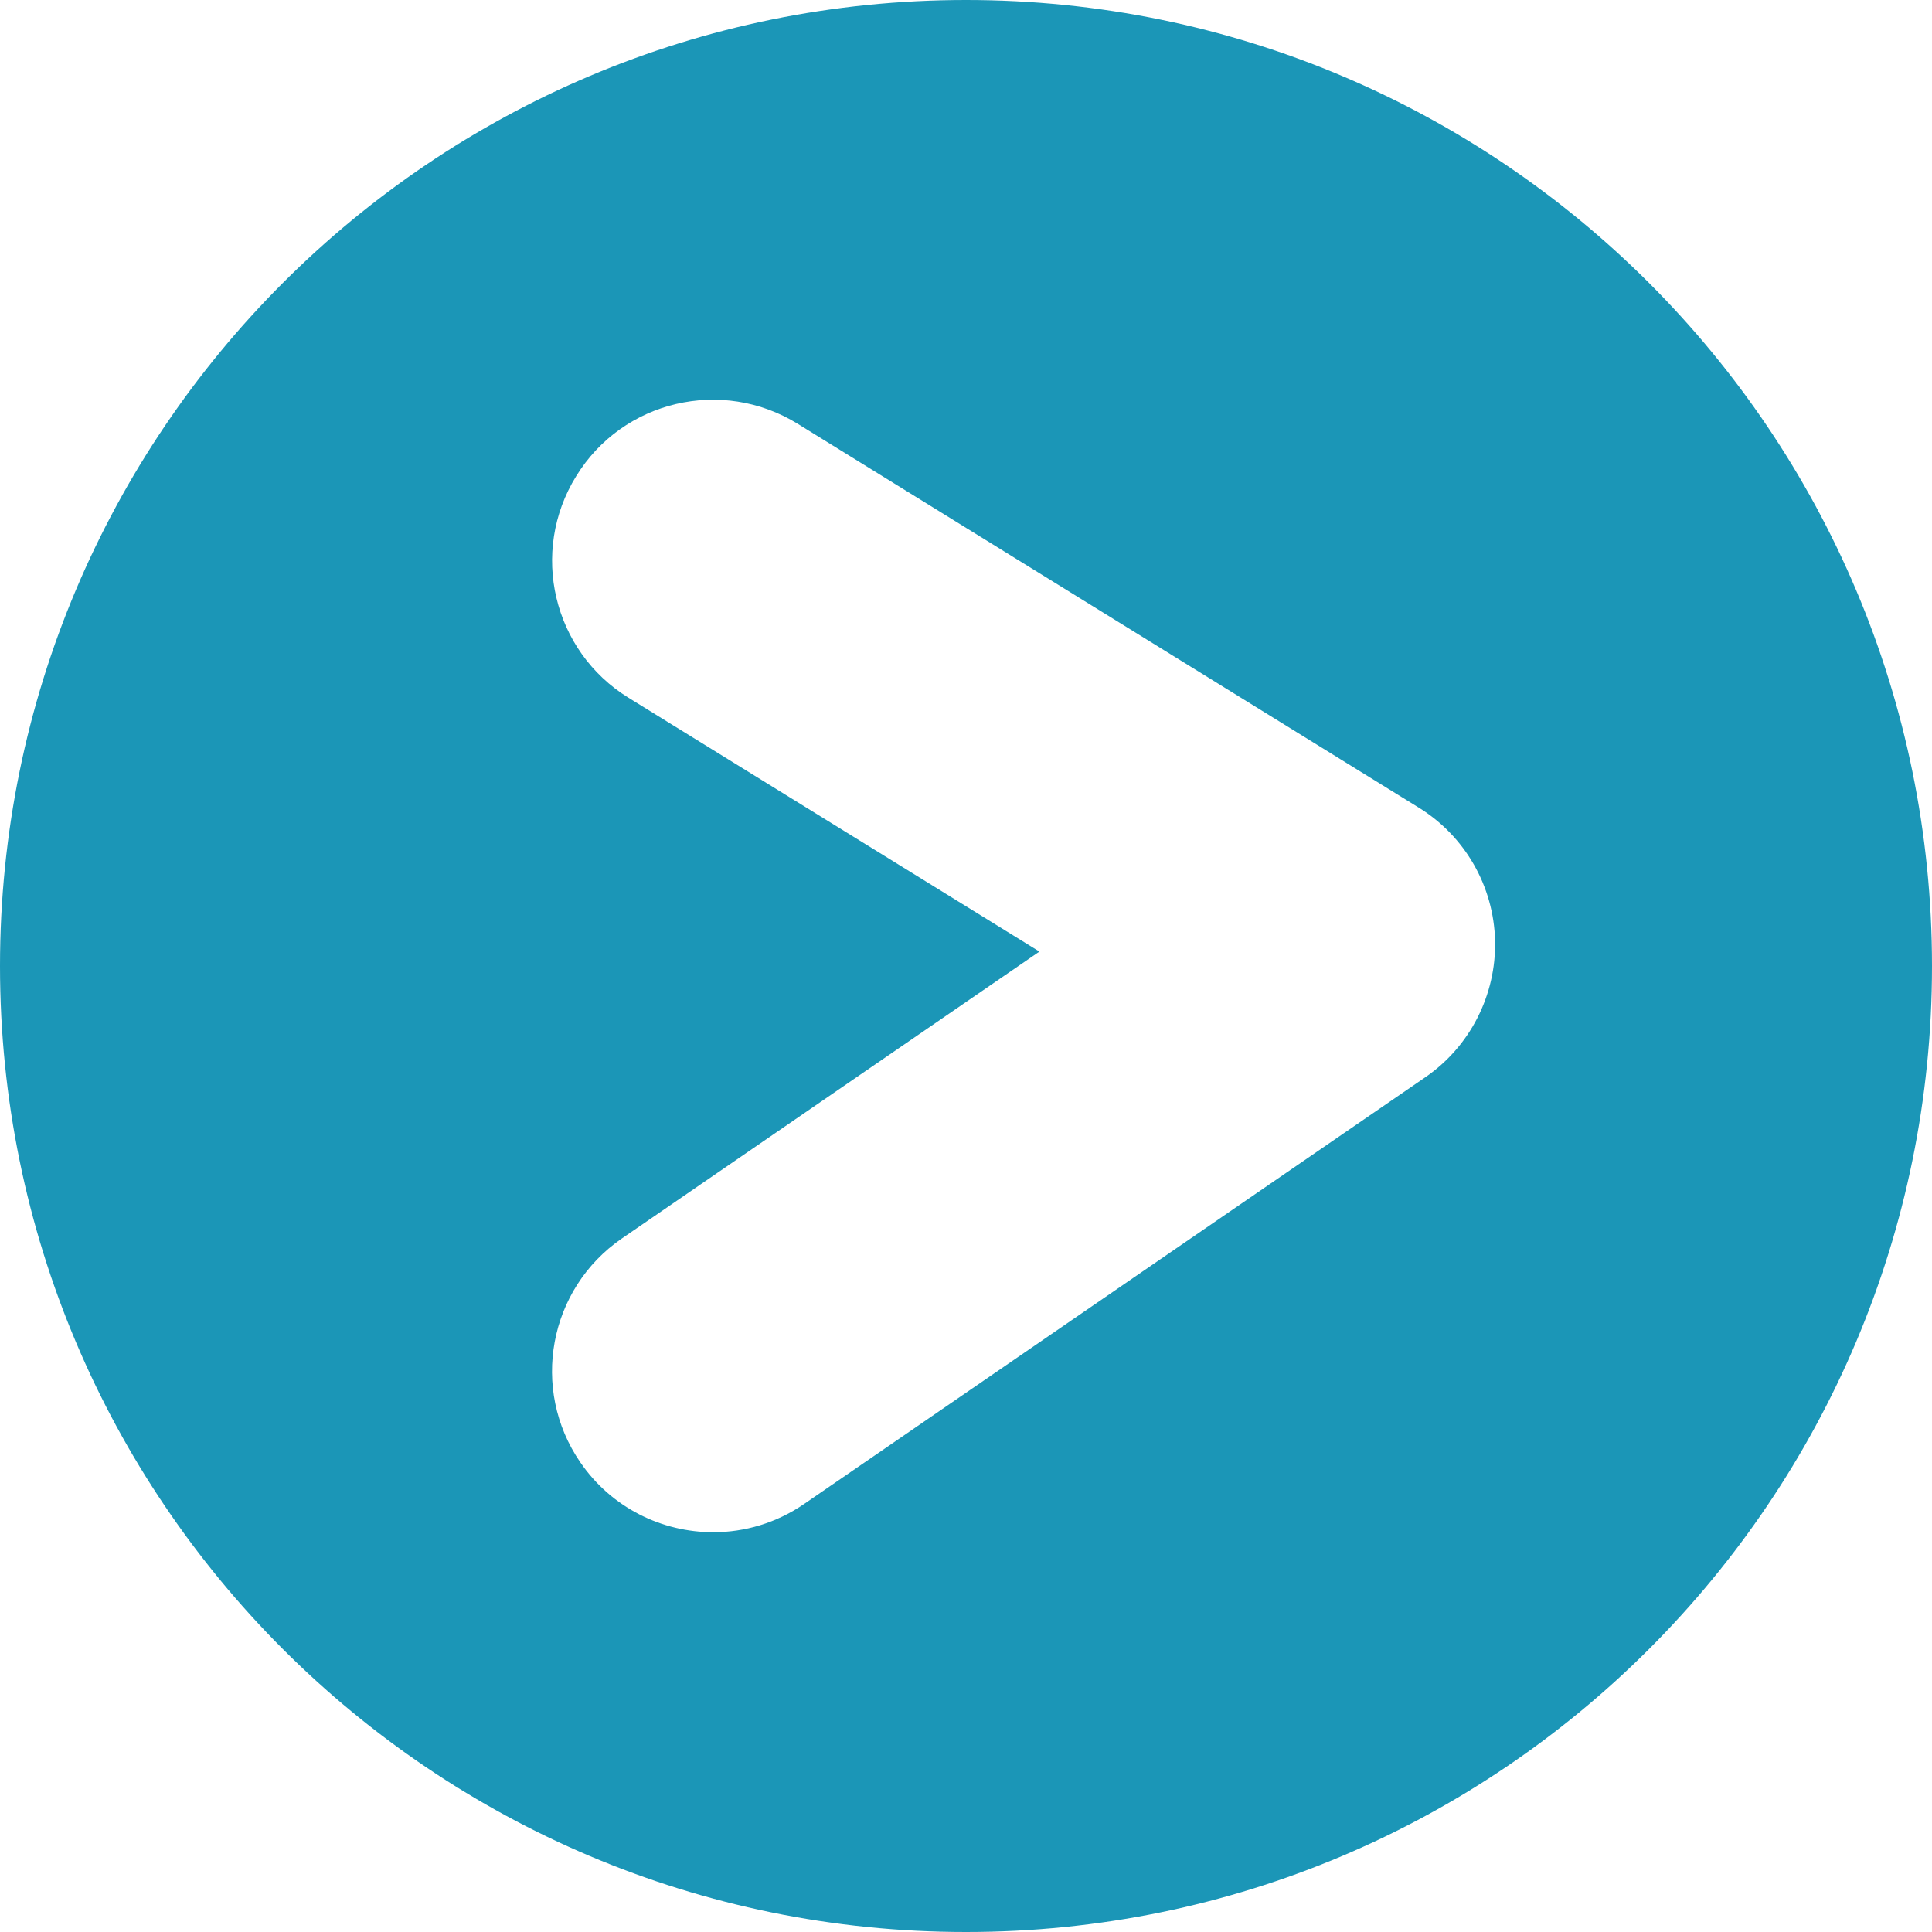 <?xml version="1.0" encoding="utf-8"?>
<!-- Generator: Adobe Illustrator 16.0.4, SVG Export Plug-In . SVG Version: 6.00 Build 0)  -->
<!DOCTYPE svg PUBLIC "-//W3C//DTD SVG 1.1//EN" "http://www.w3.org/Graphics/SVG/1.1/DTD/svg11.dtd">
<svg version="1.1" id="Layer_1" xmlns="http://www.w3.org/2000/svg" xmlns:xlink="http://www.w3.org/1999/xlink" x="0px" y="0px"
	 width="13px" height="13px" viewBox="0 0 13 13" enable-background="new 0 0 13 13" xml:space="preserve">
<path fill="#1B96B7" d="M6.5,0C2.909,0,0,2.91,0,6.5S2.909,13,6.5,13c3.589,0,6.5-2.91,6.5-6.5S10.089,0,6.5,0z M9.59,7.249
	l-4.178,2.87C5.225,10.248,5.01,10.31,4.8,10.31c-0.346,0-0.685-0.164-0.895-0.47C3.566,9.347,3.691,8.672,4.185,8.333l2.809-1.93
	L4.229,4.695C3.72,4.381,3.562,3.713,3.877,3.204c0.313-0.51,0.981-0.667,1.491-0.352l4.178,2.582
	c0.312,0.192,0.505,0.529,0.514,0.896C10.068,6.695,9.892,7.042,9.59,7.249z"/>
<g>
</g>
<g>
</g>
<g>
</g>
<g>
</g>
<g>
</g>
<g>
</g>
<g>
</g>
<g>
</g>
<g>
</g>
<g>
</g>
<g>
</g>
<g>
</g>
<g>
</g>
<g>
</g>
<g>
</g>
</svg>
